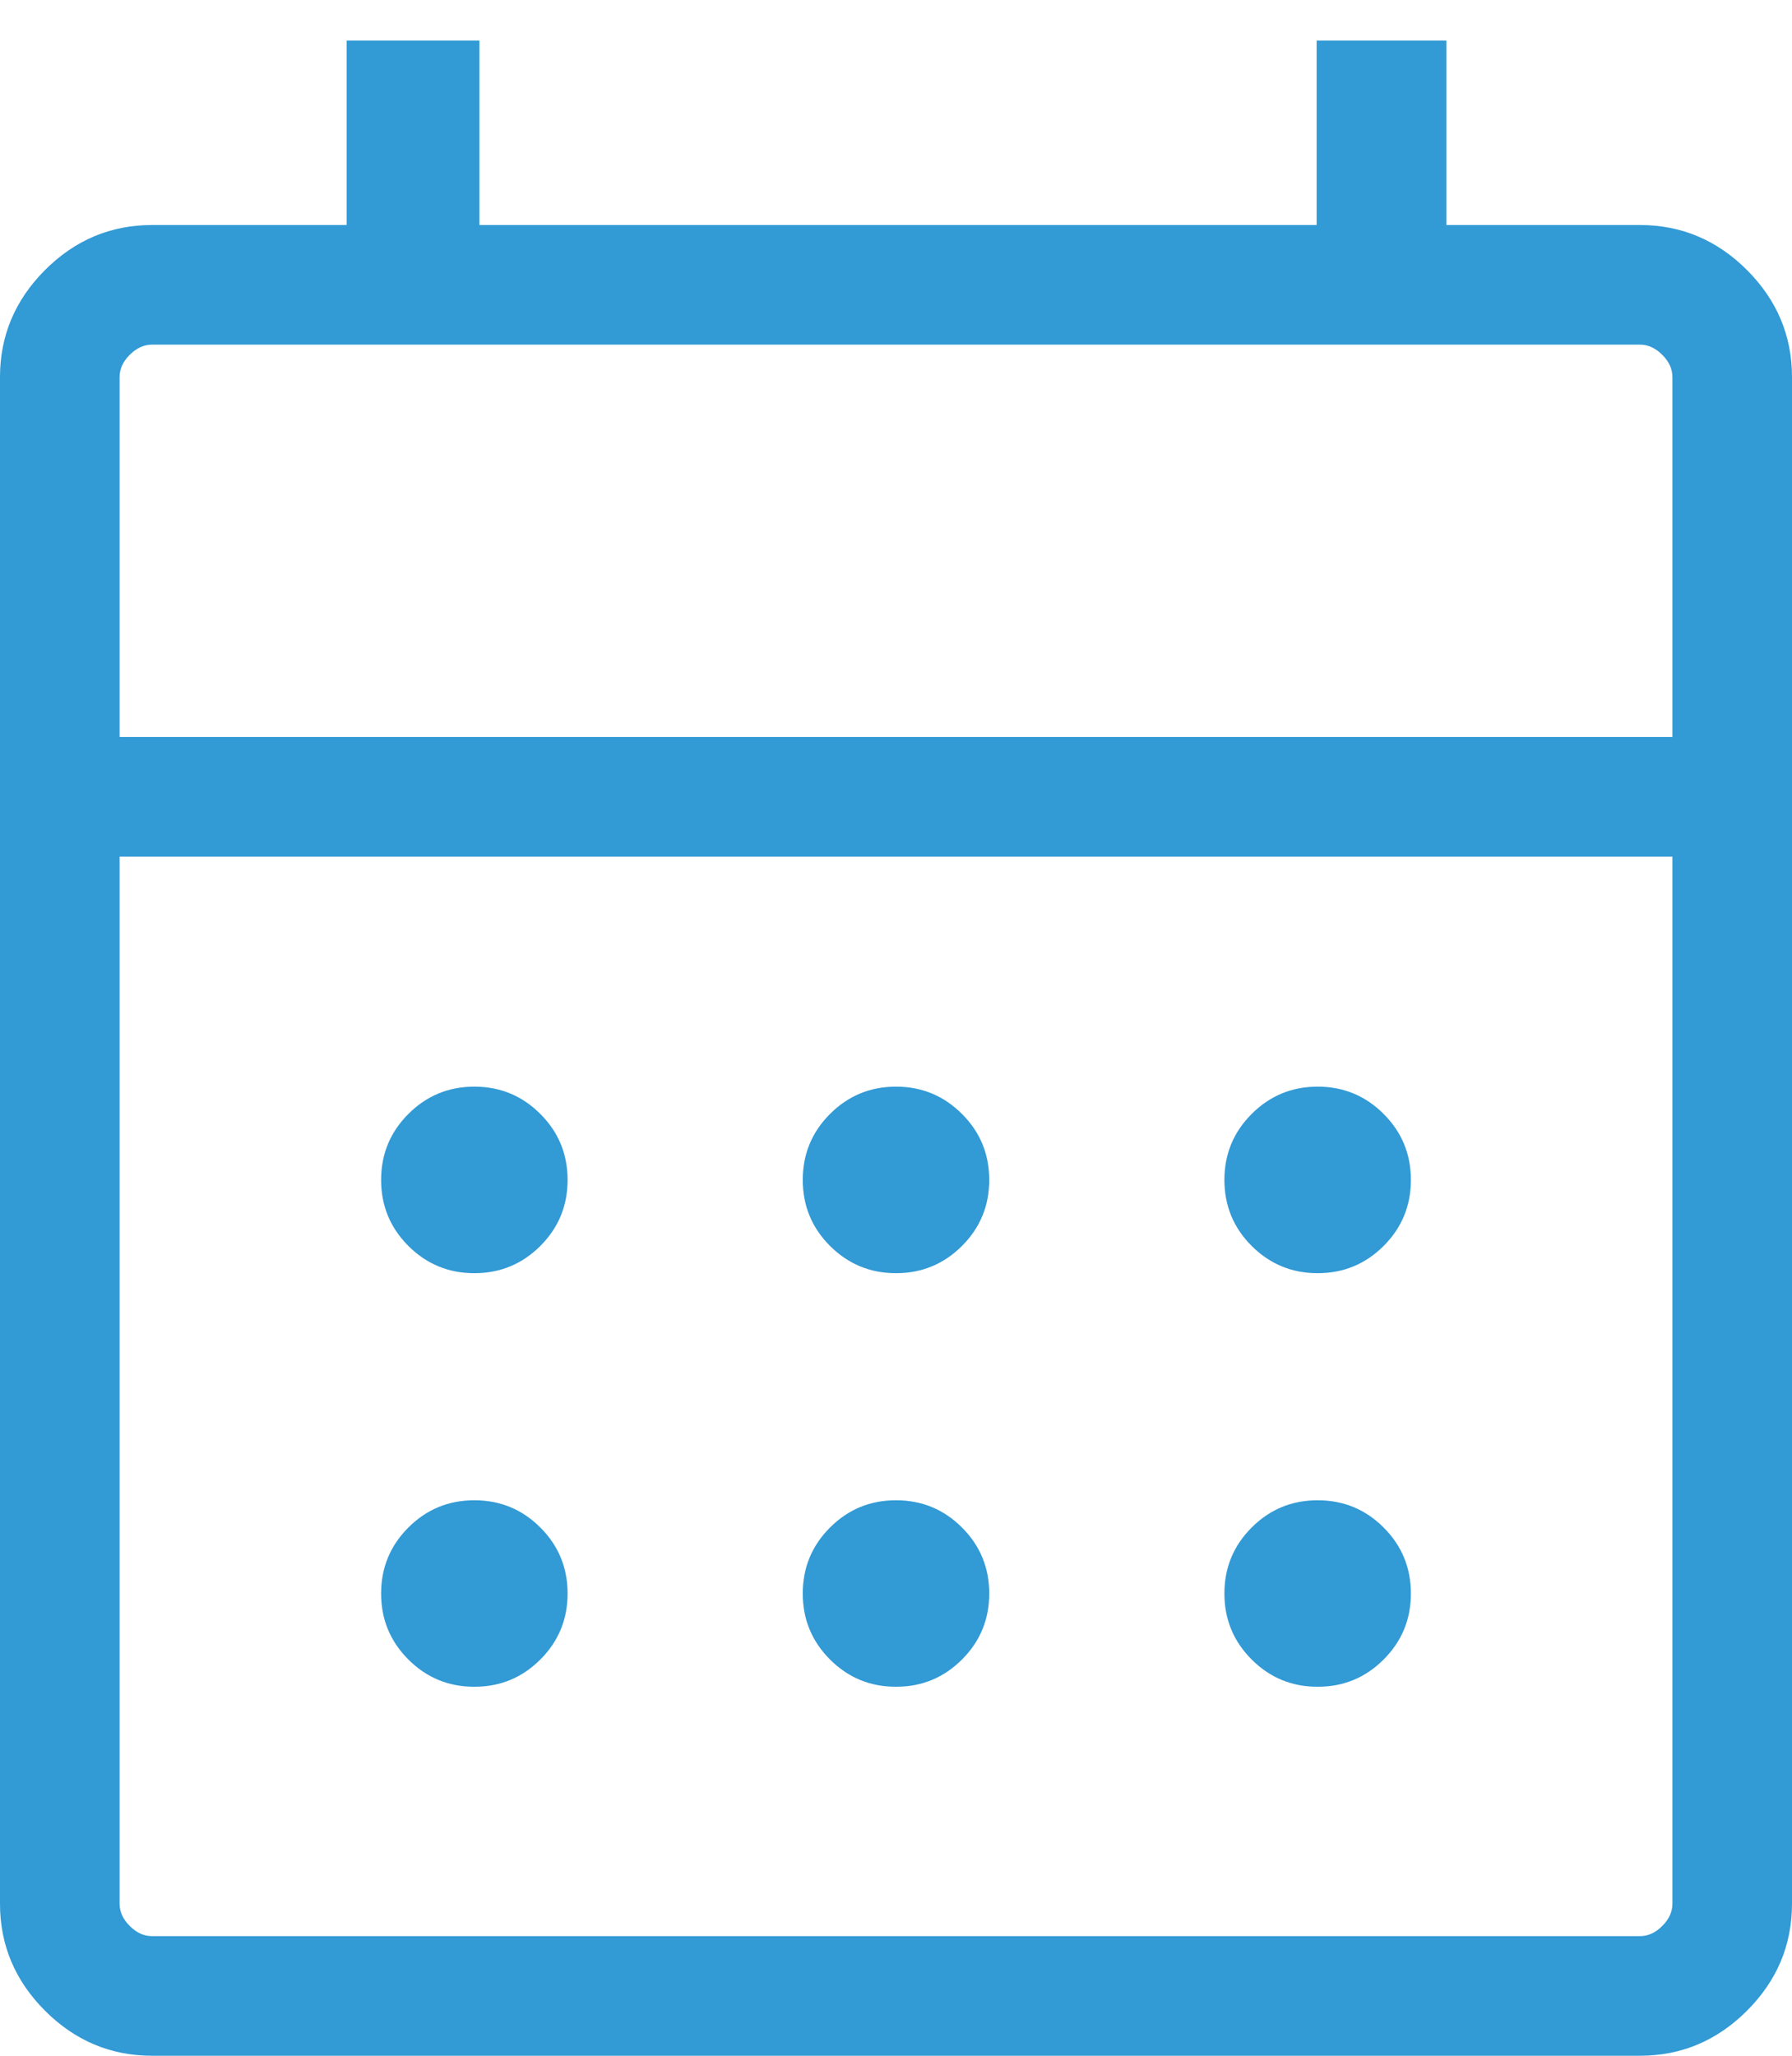 <svg width="34" height="39" viewBox="0 0 34 39" fill="none" xmlns="http://www.w3.org/2000/svg">
<path d="M2.885 39C2.1 39 1.423 38.715 0.854 38.146C0.285 37.576 0 36.9 0 36.115V7.154C0 6.37 0.285 5.693 0.854 5.123C1.423 4.554 2.1 4.269 2.885 4.269H6.577V0.769H9.096V4.269H24.981V0.769H27.442V4.269H31.115C31.9 4.269 32.576 4.554 33.146 5.123C33.715 5.693 34 6.37 34 7.154V36.115C34 36.9 33.715 37.576 33.146 38.146C32.576 38.715 31.9 39 31.115 39H2.885ZM2.885 36.731H31.115C31.269 36.731 31.41 36.667 31.538 36.538C31.667 36.41 31.731 36.269 31.731 36.115V16.25H2.269V36.115C2.269 36.269 2.333 36.41 2.462 36.538C2.59 36.667 2.731 36.731 2.885 36.731ZM2.269 13.981H31.731V7.154C31.731 7 31.667 6.859 31.538 6.731C31.41 6.603 31.269 6.538 31.115 6.538H2.885C2.731 6.538 2.59 6.603 2.462 6.731C2.333 6.859 2.269 7 2.269 7.154V13.981ZM17 24.154C16.51 24.154 16.093 23.981 15.748 23.637C15.403 23.292 15.231 22.874 15.231 22.385C15.231 21.895 15.403 21.478 15.748 21.133C16.093 20.788 16.51 20.615 17 20.615C17.49 20.615 17.907 20.788 18.252 21.133C18.597 21.478 18.769 21.895 18.769 22.385C18.769 22.874 18.597 23.292 18.252 23.637C17.907 23.981 17.49 24.154 17 24.154ZM9 24.154C8.51 24.154 8.093 23.981 7.748 23.637C7.403 23.292 7.231 22.874 7.231 22.385C7.231 21.895 7.403 21.478 7.748 21.133C8.093 20.788 8.51 20.615 9 20.615C9.49 20.615 9.907 20.788 10.252 21.133C10.597 21.478 10.769 21.895 10.769 22.385C10.769 22.874 10.597 23.292 10.252 23.637C9.907 23.981 9.49 24.154 9 24.154ZM25 24.154C24.51 24.154 24.093 23.981 23.748 23.637C23.403 23.292 23.231 22.874 23.231 22.385C23.231 21.895 23.403 21.478 23.748 21.133C24.093 20.788 24.51 20.615 25 20.615C25.49 20.615 25.907 20.788 26.252 21.133C26.597 21.478 26.769 21.895 26.769 22.385C26.769 22.874 26.597 23.292 26.252 23.637C25.907 23.981 25.49 24.154 25 24.154ZM17 32C16.51 32 16.093 31.828 15.748 31.483C15.403 31.138 15.231 30.721 15.231 30.231C15.231 29.741 15.403 29.324 15.748 28.979C16.093 28.634 16.51 28.462 17 28.462C17.49 28.462 17.907 28.634 18.252 28.979C18.597 29.324 18.769 29.741 18.769 30.231C18.769 30.721 18.597 31.138 18.252 31.483C17.907 31.828 17.49 32 17 32ZM9 32C8.51 32 8.093 31.828 7.748 31.483C7.403 31.138 7.231 30.721 7.231 30.231C7.231 29.741 7.403 29.324 7.748 28.979C8.093 28.634 8.51 28.462 9 28.462C9.49 28.462 9.907 28.634 10.252 28.979C10.597 29.324 10.769 29.741 10.769 30.231C10.769 30.721 10.597 31.138 10.252 31.483C9.907 31.828 9.49 32 9 32ZM25 32C24.51 32 24.093 31.828 23.748 31.483C23.403 31.138 23.231 30.721 23.231 30.231C23.231 29.741 23.403 29.324 23.748 28.979C24.093 28.634 24.51 28.462 25 28.462C25.49 28.462 25.907 28.634 26.252 28.979C26.597 29.324 26.769 29.741 26.769 30.231C26.769 30.721 26.597 31.138 26.252 31.483C25.907 31.828 25.49 32 25 32Z" fill="#329AD5"/>
</svg>
